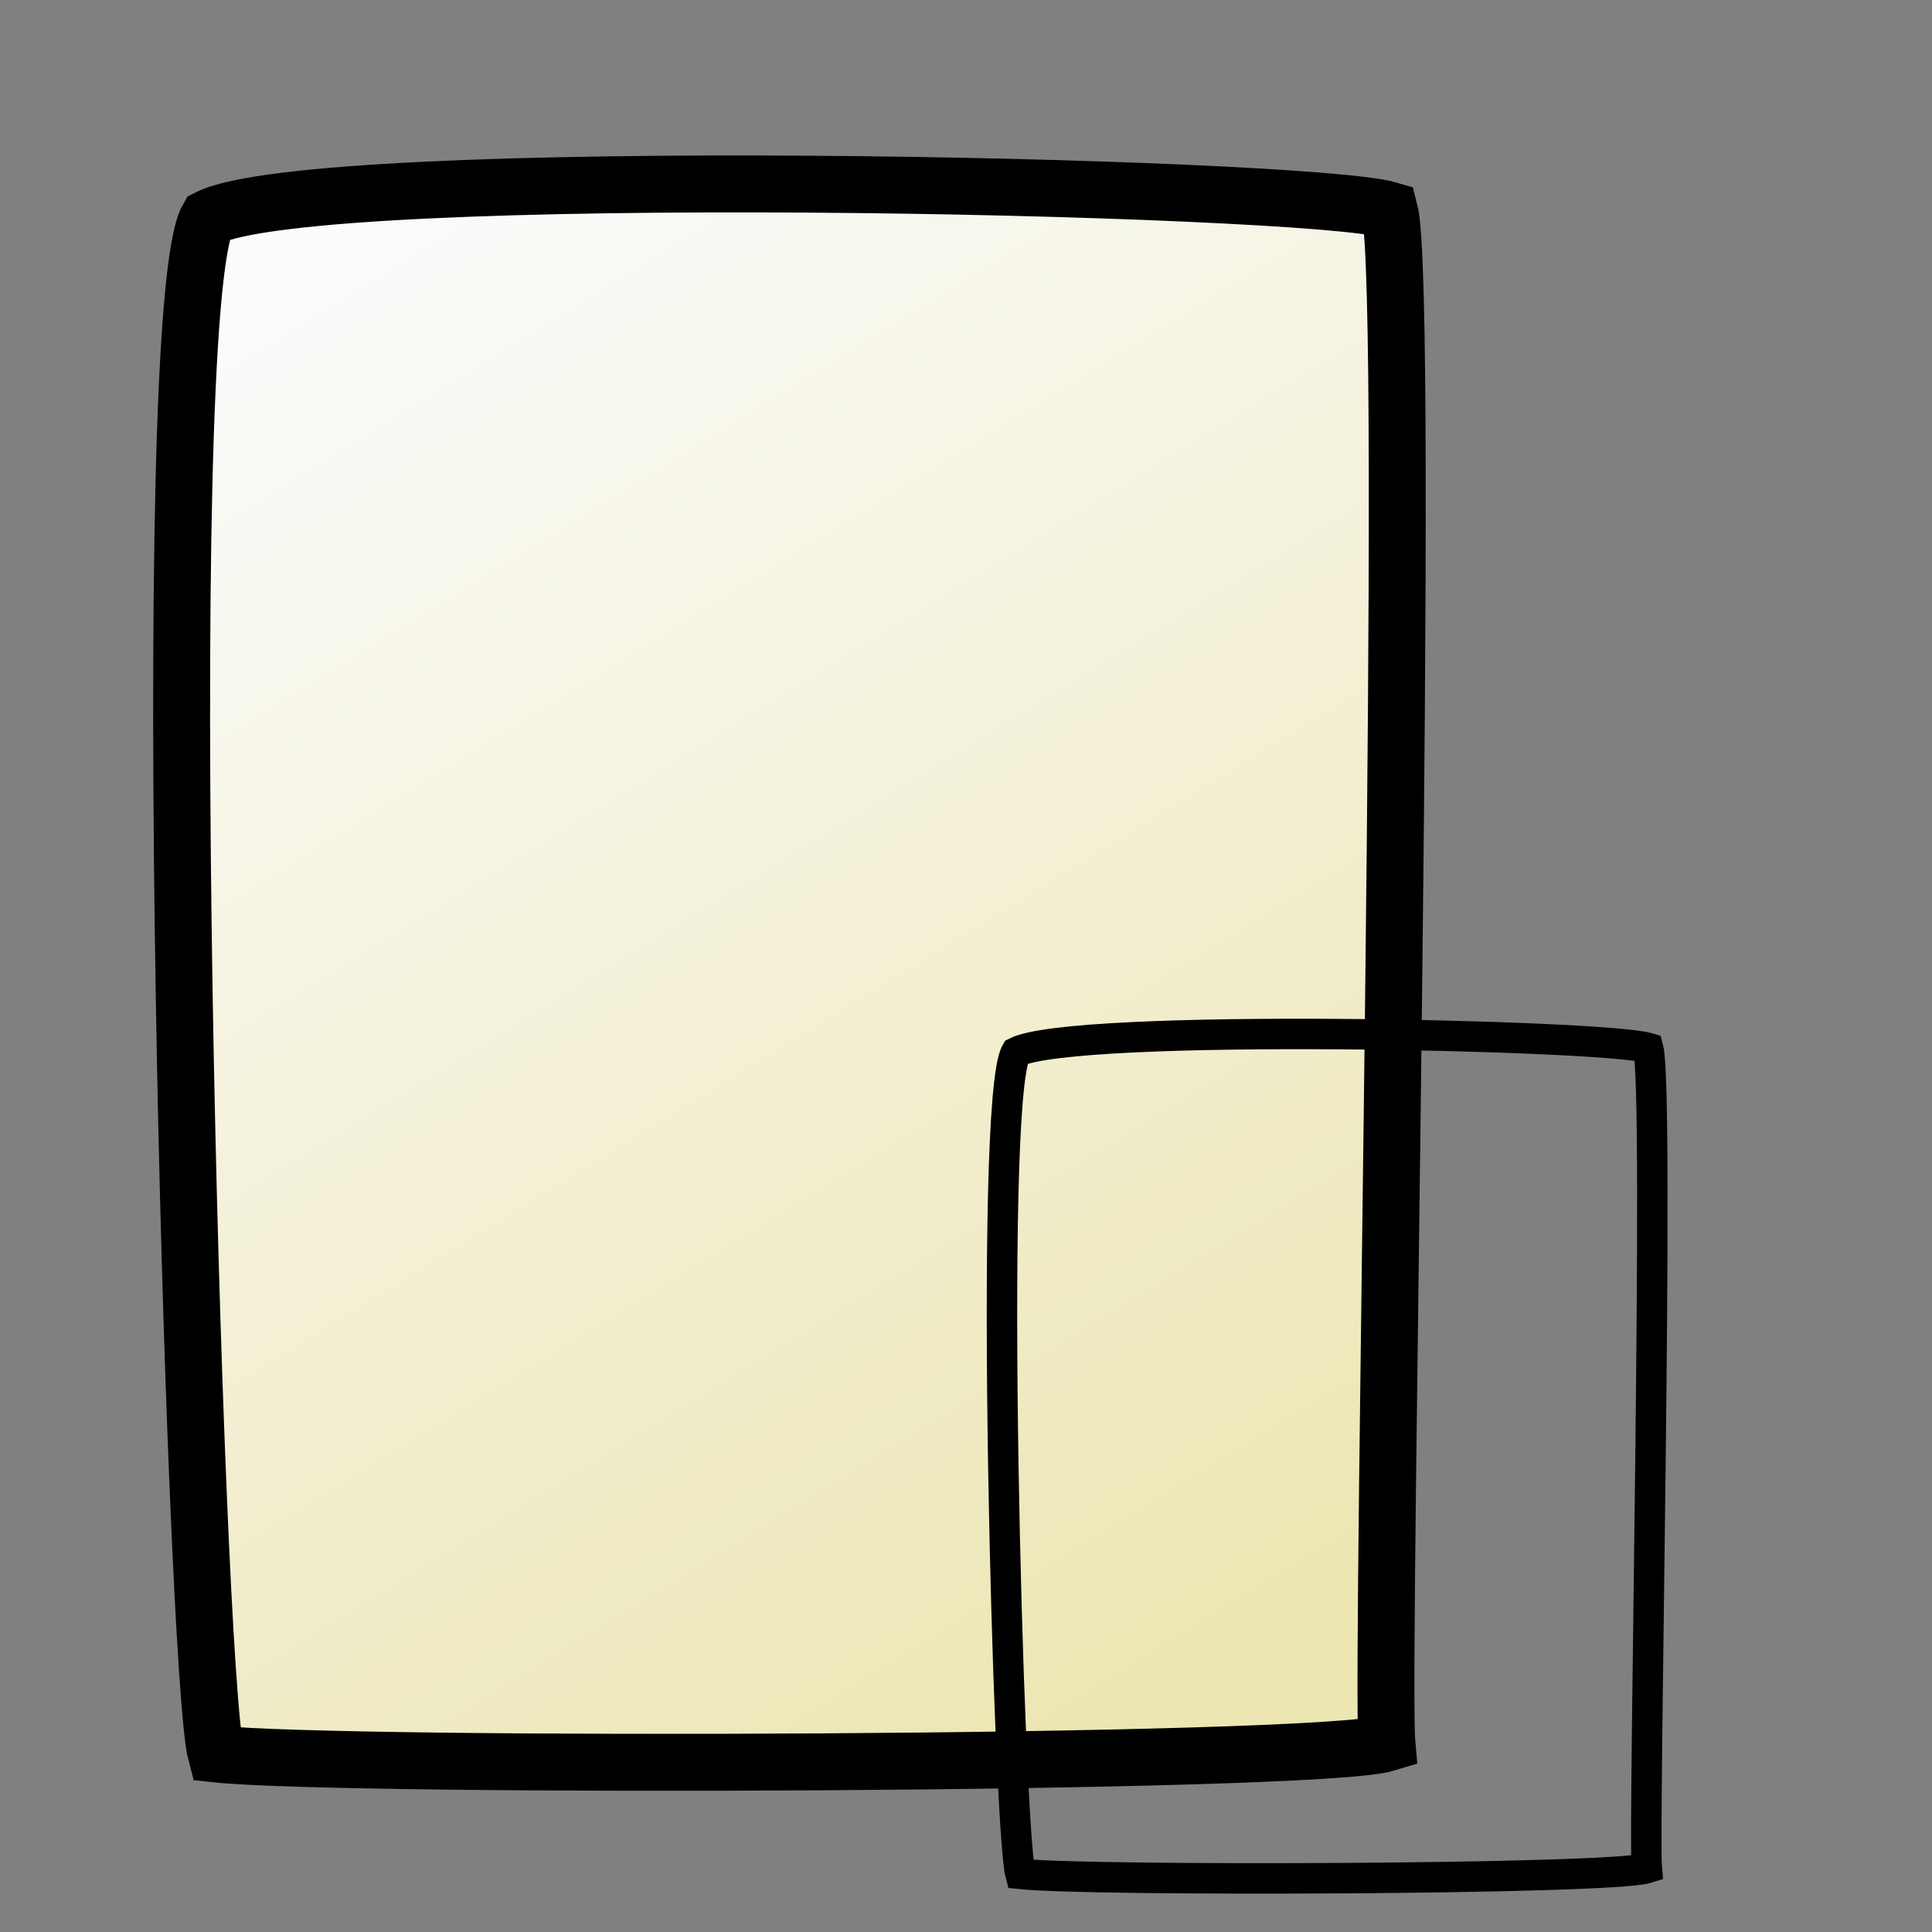 <?xml version="1.0" encoding="UTF-8" standalone="no"?>
<!-- Created with Inkscape (http://www.inkscape.org/) -->
<svg
   xmlns:dc="http://purl.org/dc/elements/1.1/"
   xmlns:cc="http://creativecommons.org/ns#"
   xmlns:rdf="http://www.w3.org/1999/02/22-rdf-syntax-ns#"
   xmlns:svg="http://www.w3.org/2000/svg"
   xmlns="http://www.w3.org/2000/svg"
   xmlns:xlink="http://www.w3.org/1999/xlink"
   xmlns:sodipodi="http://sodipodi.sourceforge.net/DTD/sodipodi-0.dtd"
   xmlns:inkscape="http://www.inkscape.org/namespaces/inkscape"
   width="256"
   height="256"
   id="svg5449"
   sodipodi:version="0.32"
   inkscape:version="0.46"
   version="1.0"
   sodipodi:docbase="/home/simon/workspace/wiki2xhtml-current/design"
   sodipodi:docname="mopen.svg"
   inkscape:export-filename="/home/simon/workspace/svn-wiki2xhtml-current/resources/mopen.png"
   inkscape:export-xdpi="5.625"
   inkscape:export-ydpi="5.625"
   inkscape:output_extension="org.inkscape.output.svg.inkscape">
  <rect width="100%" height="100%" fill="#808080" stroke="none"/>
  <defs
     id="defs5451">
    <linearGradient
       id="linearGradient4307">
      <stop
         style="stop-color:#fbfbfb;stop-opacity:1;"
         offset="0"
         id="stop4309" />
      <stop
         style="stop-color:#ece6b3;stop-opacity:1;"
         offset="1"
         id="stop4311" />
    </linearGradient>
    <inkscape:perspective
       sodipodi:type="inkscape:persp3d"
       inkscape:vp_x="0 : 100 : 1"
       inkscape:vp_y="0 : 1000 : 0"
       inkscape:vp_z="200 : 100 : 1"
       inkscape:persp3d-origin="100 : 66.666667 : 1"
       id="perspective4532" />
    <linearGradient
       inkscape:collect="always"
       id="linearGradient6346">
      <stop
         style="stop-color:#8e8e8e;stop-opacity:1;"
         offset="0"
         id="stop6348" />
      <stop
         style="stop-color:#8e8e8e;stop-opacity:0;"
         offset="1"
         id="stop6350" />
    </linearGradient>
    <linearGradient
       inkscape:collect="always"
       xlink:href="#linearGradient6346"
       id="linearGradient6352"
       x1="135.487"
       y1="35.535"
       x2="131.446"
       y2="51.571"
       gradientUnits="userSpaceOnUse" />
    <linearGradient
       inkscape:collect="always"
       xlink:href="#linearGradient6346"
       id="linearGradient6360"
       gradientUnits="userSpaceOnUse"
       x1="135.487"
       y1="35.535"
       x2="131.446"
       y2="51.571" />
    <linearGradient
       inkscape:collect="always"
       xlink:href="#linearGradient6346"
       id="linearGradient6364"
       gradientUnits="userSpaceOnUse"
       x1="135.487"
       y1="35.535"
       x2="131.446"
       y2="51.571"
       gradientTransform="matrix(1.149,0,0,1.149,-6.925,-29.644)" />
    <linearGradient
       inkscape:collect="always"
       xlink:href="#linearGradient6346"
       id="linearGradient6380"
       gradientUnits="userSpaceOnUse"
       gradientTransform="matrix(1.149,0,0,1.149,-6.925,-29.644)"
       x1="135.487"
       y1="35.535"
       x2="131.446"
       y2="51.571" />
    <linearGradient
       inkscape:collect="always"
       xlink:href="#linearGradient6346"
       id="linearGradient6388"
       gradientUnits="userSpaceOnUse"
       gradientTransform="matrix(1.149,0,0,1.149,-6.925,-29.644)"
       x1="135.487"
       y1="35.535"
       x2="131.446"
       y2="51.571" />
    <linearGradient
       inkscape:collect="always"
       xlink:href="#linearGradient4307"
       id="linearGradient4313"
       x1="41.291"
       y1="35.648"
       x2="156.538"
       y2="222.791"
       gradientUnits="userSpaceOnUse" />
  </defs>
  <sodipodi:namedview
     id="base"
     pagecolor="#ffffff"
     bordercolor="#666666"
     borderopacity="1.0"
     inkscape:pageopacity="0.0"
     inkscape:pageshadow="2"
     inkscape:zoom="1.4"
     inkscape:cx="-22.407883"
     inkscape:cy="89.985003"
     inkscape:document-units="px"
     inkscape:current-layer="layer1"
     inkscape:window-width="1672"
     inkscape:window-height="998"
     inkscape:window-x="0"
     inkscape:window-y="0"
     width="200px"
     height="200px"
     showgrid="true">
    <inkscape:grid
       type="xygrid"
       id="grid4534"
       visible="true"
       enabled="true"
       spacingx="16px"
       spacingy="16px"
       empspacing="4" />
  </sodipodi:namedview>
  <g
     inkscape:label="Ebene 1"
     inkscape:groupmode="layer"
     id="layer1">
    <path
       style="fill:url(#linearGradient4313);fill-opacity:1;fill-rule:evenodd;stroke:#000000;stroke-width:7.541;stroke-linecap:butt;stroke-linejoin:miter;stroke-miterlimit:4;stroke-dasharray:none;stroke-opacity:1"
       d="M 27.556,28.885 C 20.563,41.01 25.767,221.723 28.633,232.41 C 45.492,234.233 174.485,233.839 183.771,230.982 C 182.899,221.217 186.969,38.551 184.112,27.837 C 173.087,24.566 41.863,21.602 27.556,28.885 z"
       id="path5457"
       sodipodi:nodetypes="ccccc" />
    <use
       x="0"
       y="0"
       xlink:href="#path5457"
       id="use4315"
       transform="matrix(0.535,0,0,0.535,119.891,123.967)"
       width="256"
       height="256" />
  </g>
</svg>
